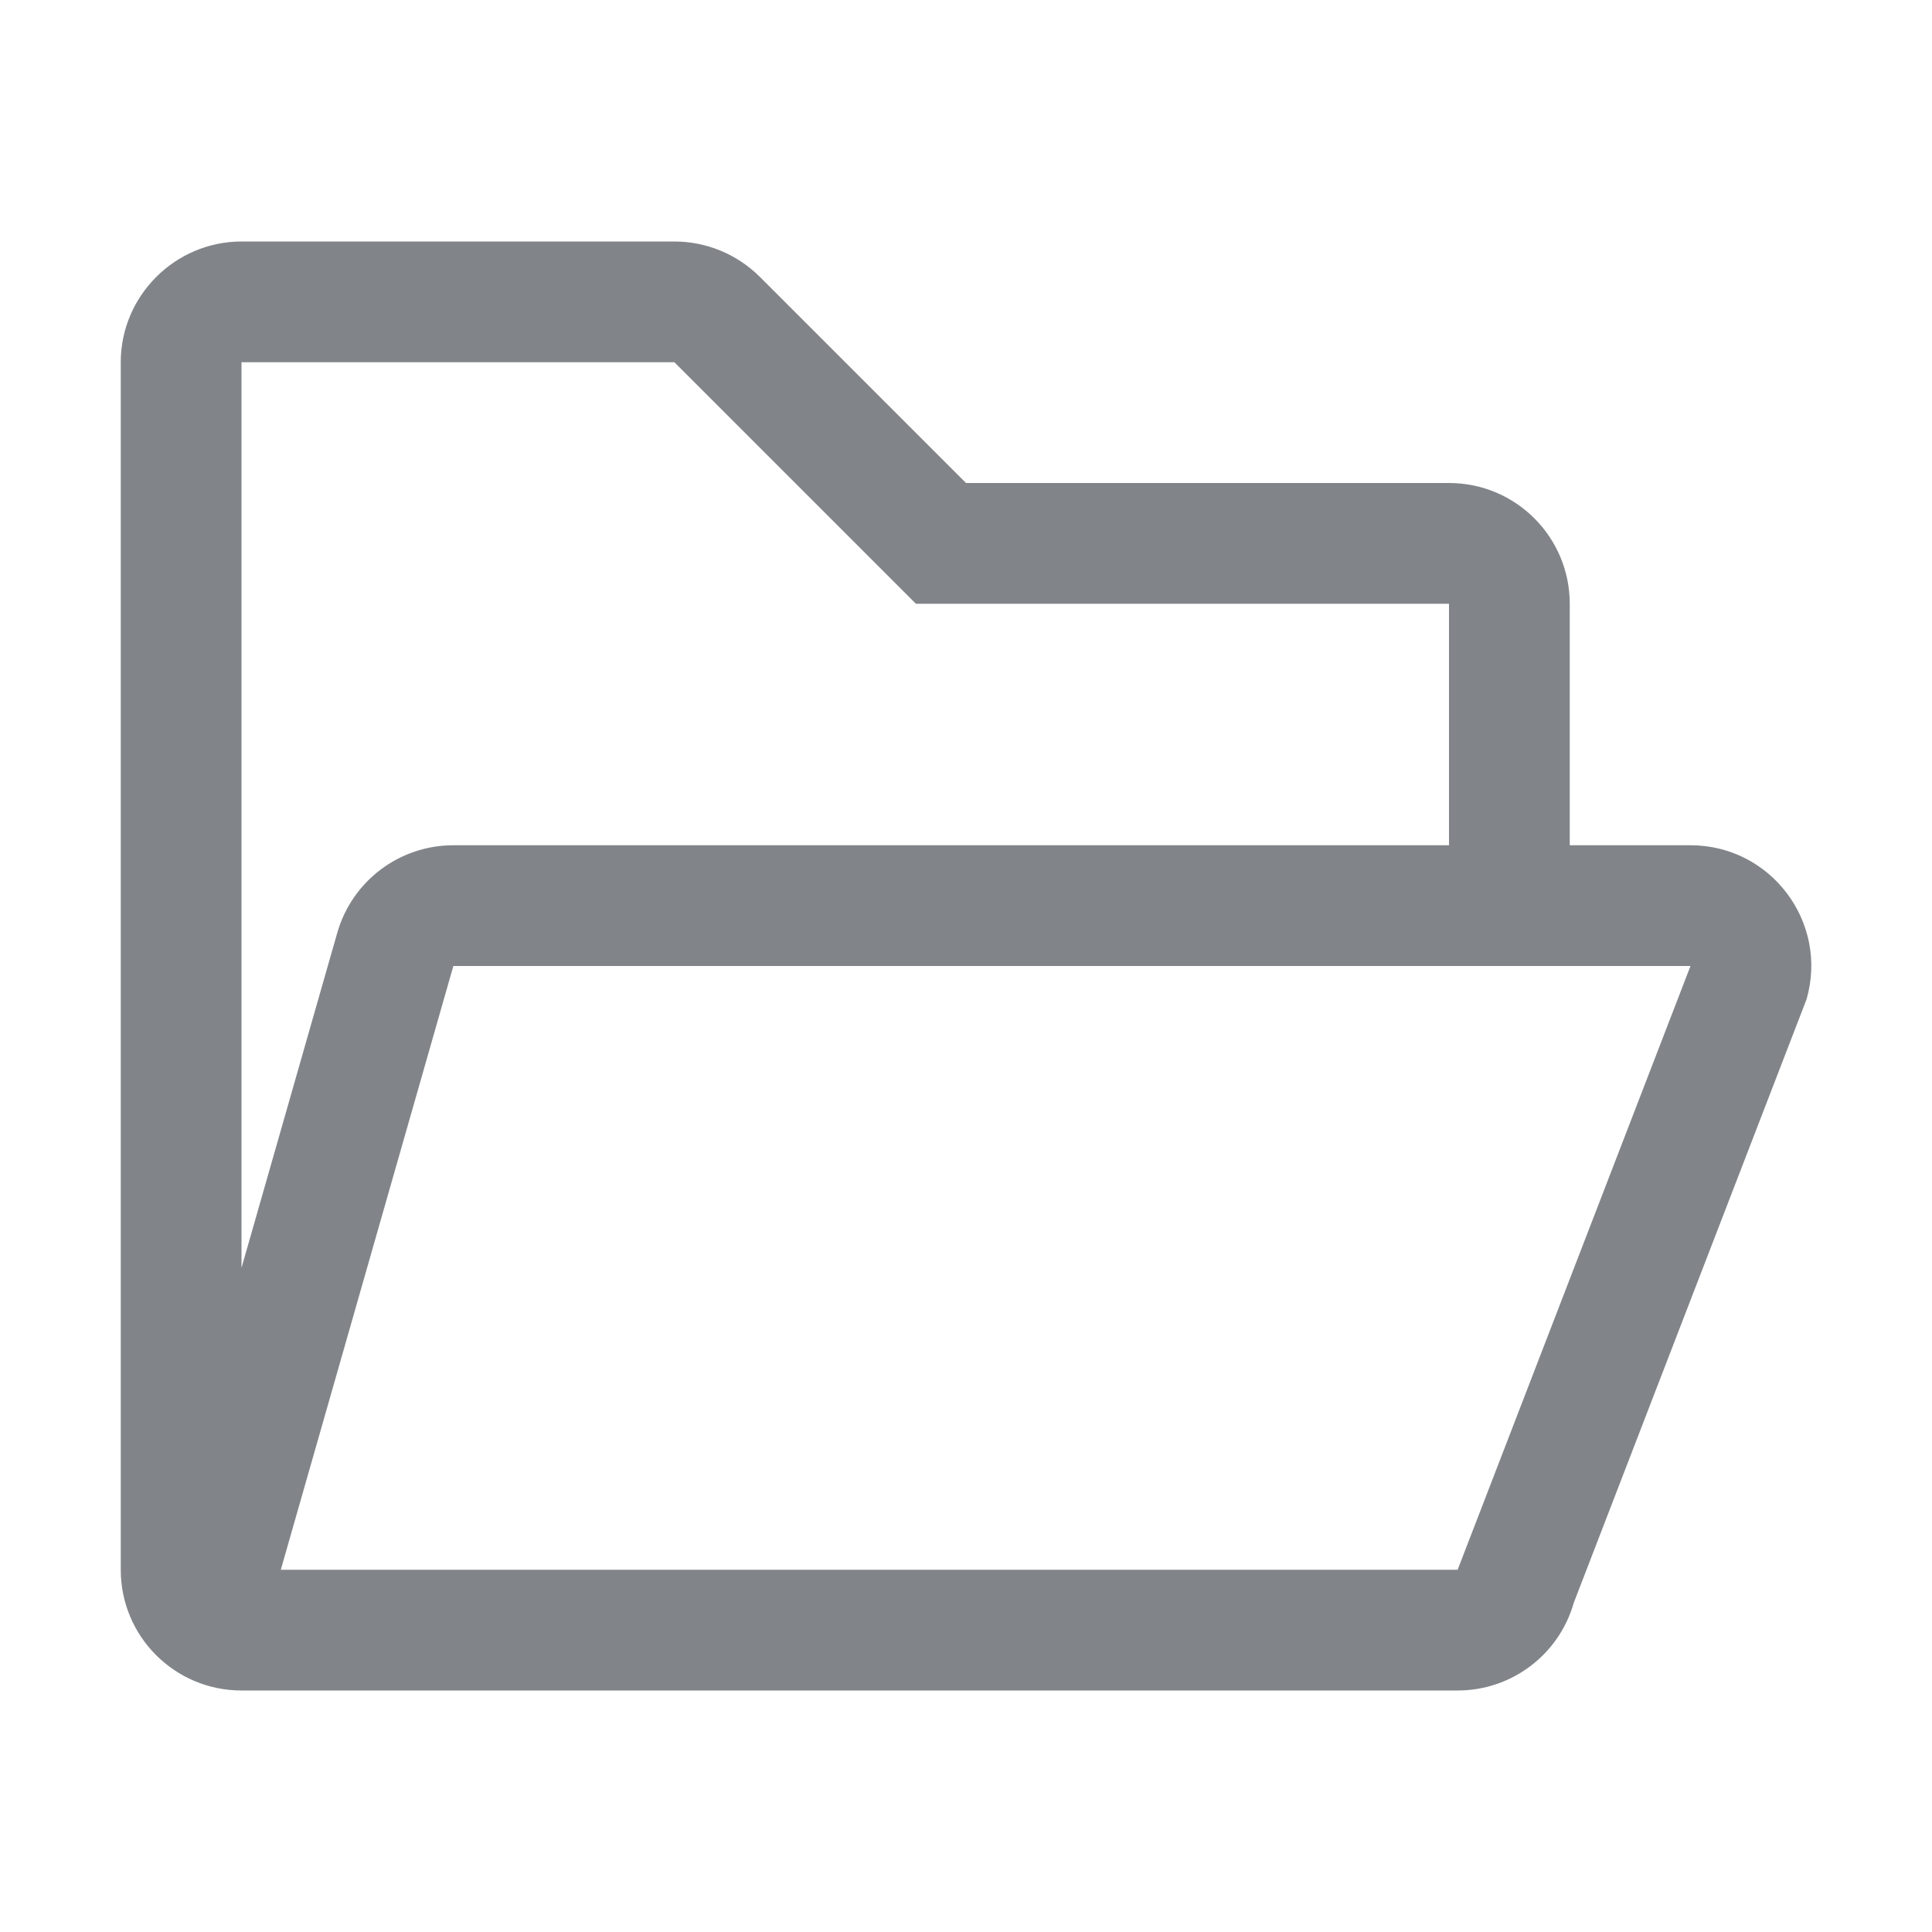 <svg width="32" height="32" viewBox="0 0 32 32" fill="none" xmlns="http://www.w3.org/2000/svg">
<path fill-rule="evenodd" clip-rule="evenodd" d="M11.17 6L14.58 9.41L15.17 10H16H24V14H7.509C6.616 14 5.831 14.592 5.586 15.451L4 21V10V8V6H11.17ZM4.651 26H24.143L28 16H7.509L4.651 26ZM4 28C2.9 28 2 27.11 2 26V6C2 4.9 2.9 4 4 4H11.17C11.7 4 12.21 4.21 12.59 4.59L16 8H24C25.11 8 26 8.9 26 10V14H28C29.329 14 30.288 15.272 29.923 16.549L26.066 26.549C25.821 27.408 25.036 28 24.143 28H4Z" fill="#818589"/>
</svg>
